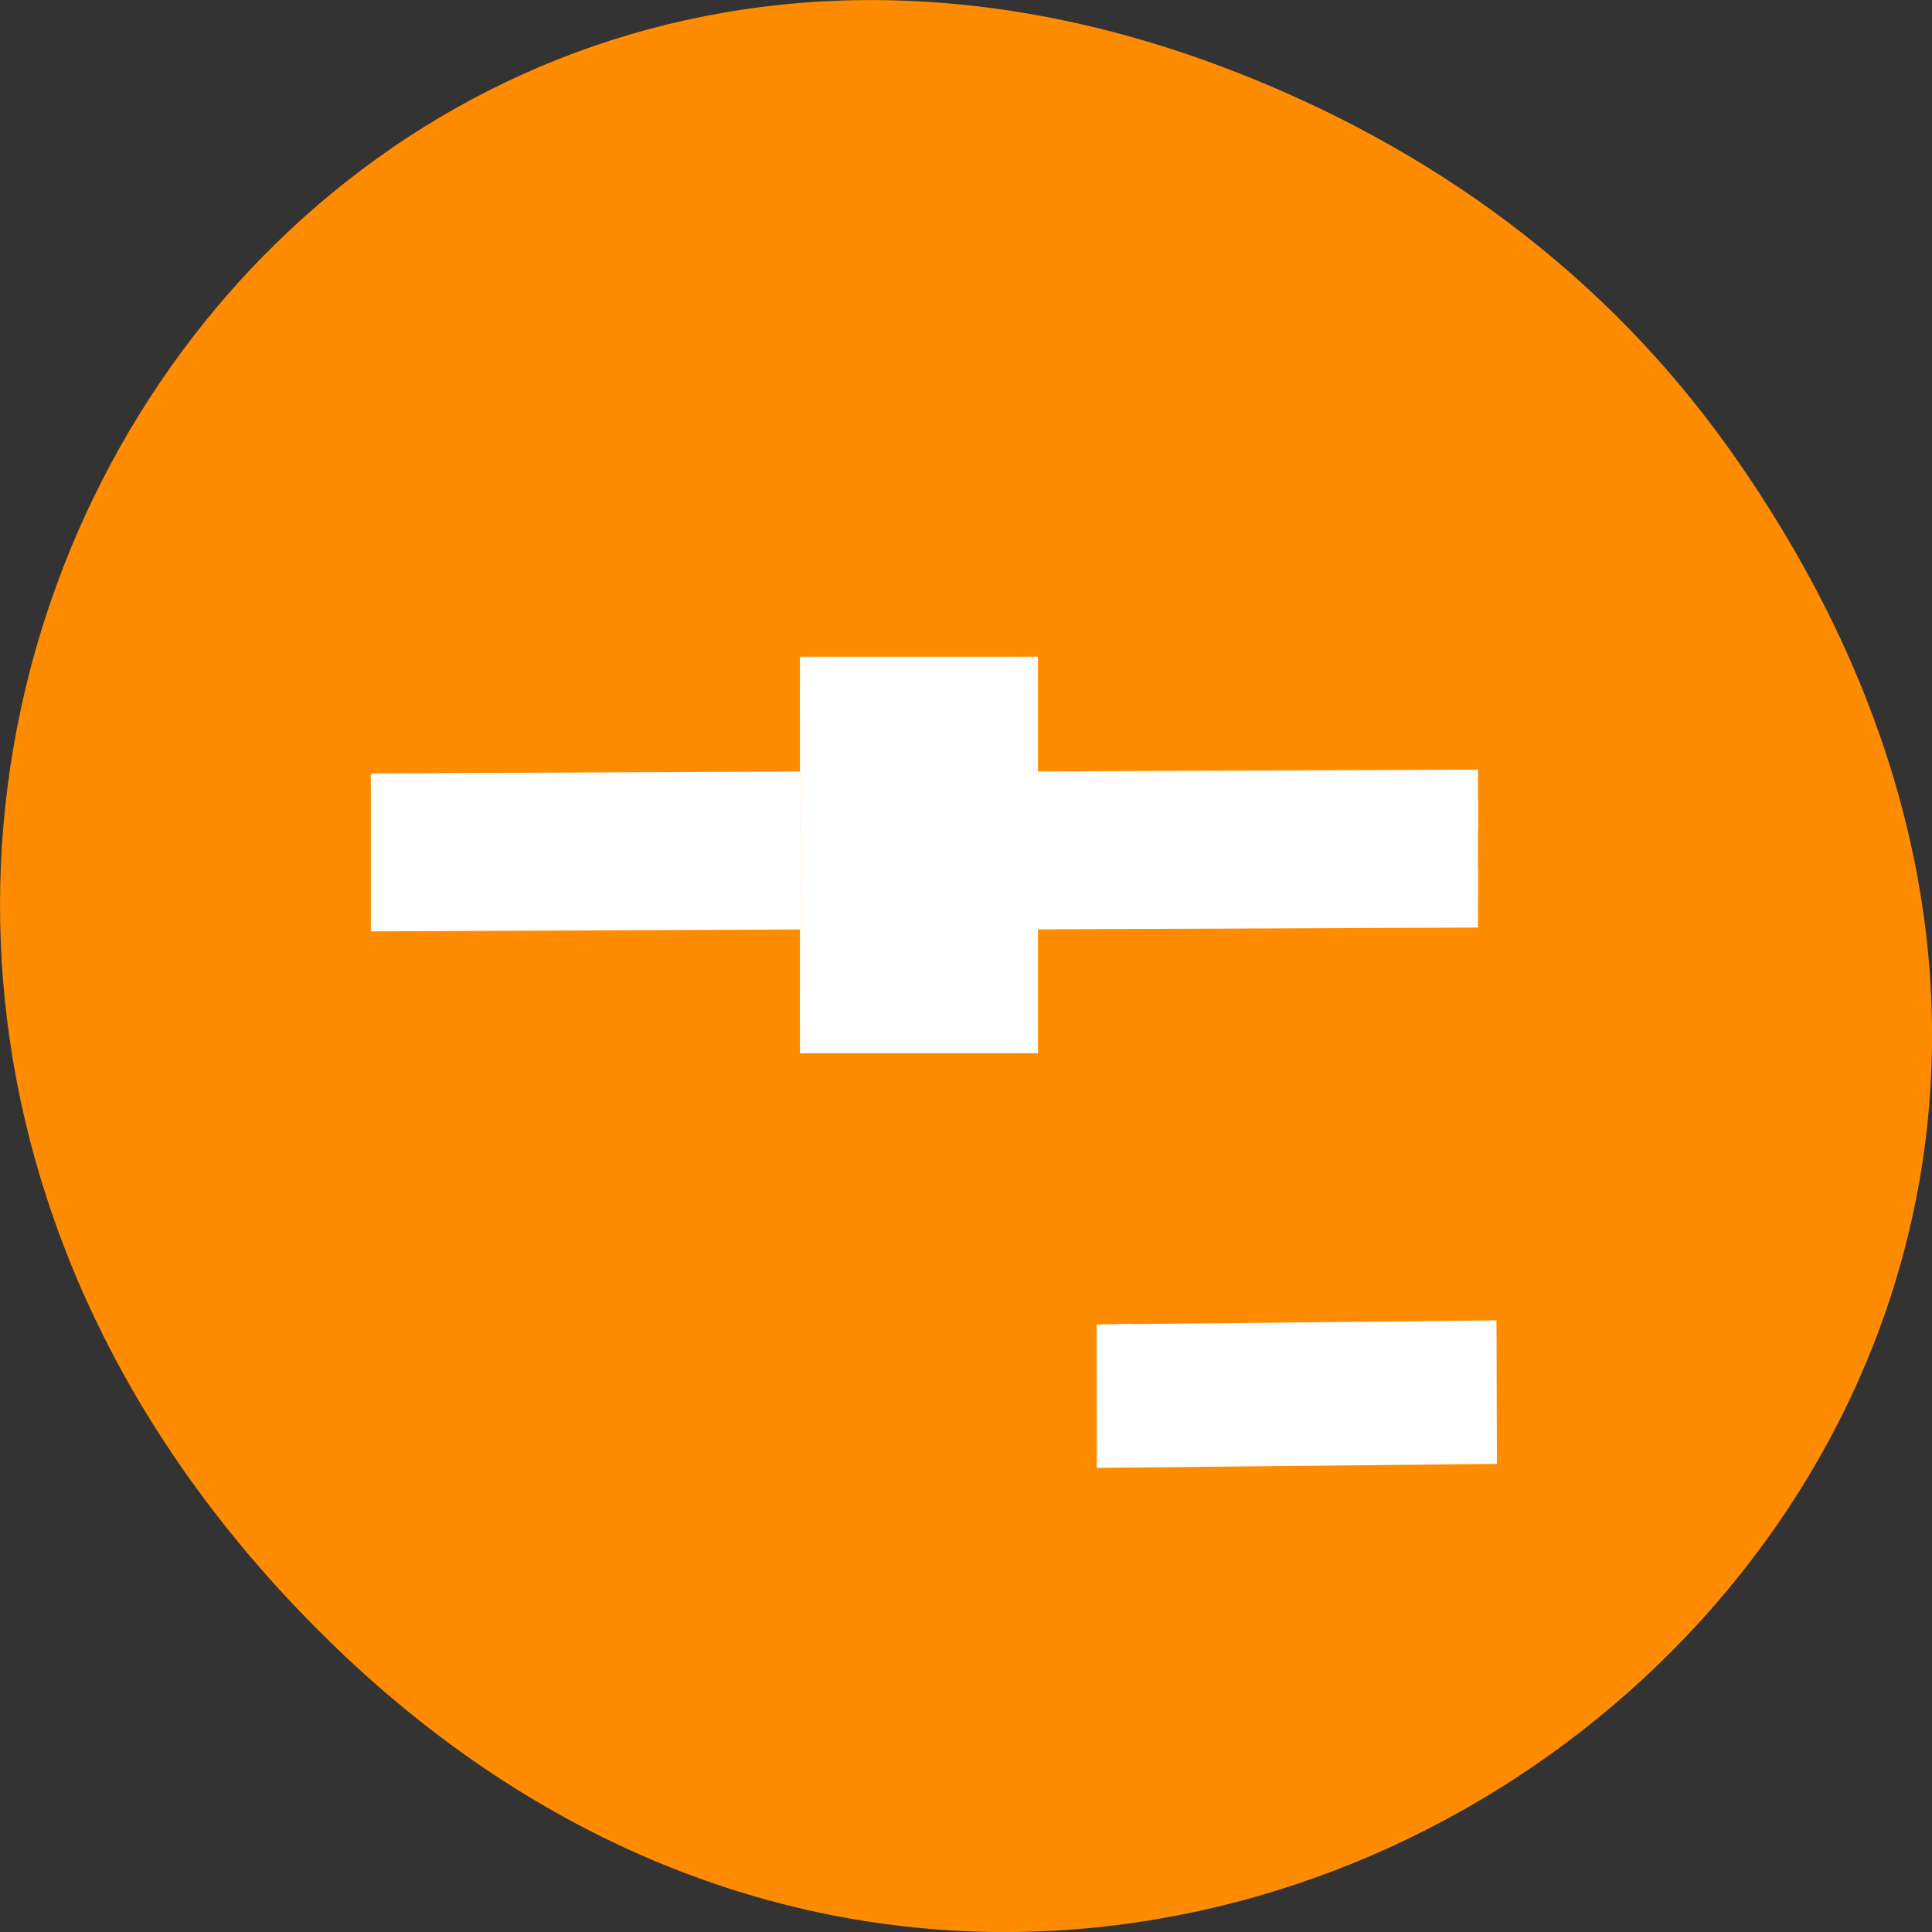 <svg xmlns="http://www.w3.org/2000/svg" viewBox="0 0 48 48"><rect x="0" y="0" width="48" height="48" fill="#333333" stroke="none"/><path d="m 43.055 11.285 c 17.262 24.547 -14.613 49.422 -34.945 29.418 c -19.16 -18.844 -1.398 -48.125 22.441 -38.973 c 4.973 1.91 9.336 5.047 12.504 9.555" style="fill:#ff8c00"/><g style="fill:#fff;stroke:#fff"><g style="fill-rule:evenodd"><path d="m 39.029 23.16 l -12.657 0.031 v 1.625 l 12.657 -0.031 m -18.718 -1.594 l -11.346 0.031 v 1.625 l 11.346 -0.031" transform="matrix(0.9 0 0 1.495 1.595 -14.756)"/><path d="m 32.051 -38.932 l 1.884 -0.003 l -0 10.043 l -1.884 -0.001" transform="matrix(0.003 1.495 -0.9 0.009 1.595 -14.756)"/></g><path d="m 20.311 21.284 h 6.07 v 5.589 h -6.07" transform="matrix(0.9 0 0 1.495 1.595 -14.756)"/></g></svg>